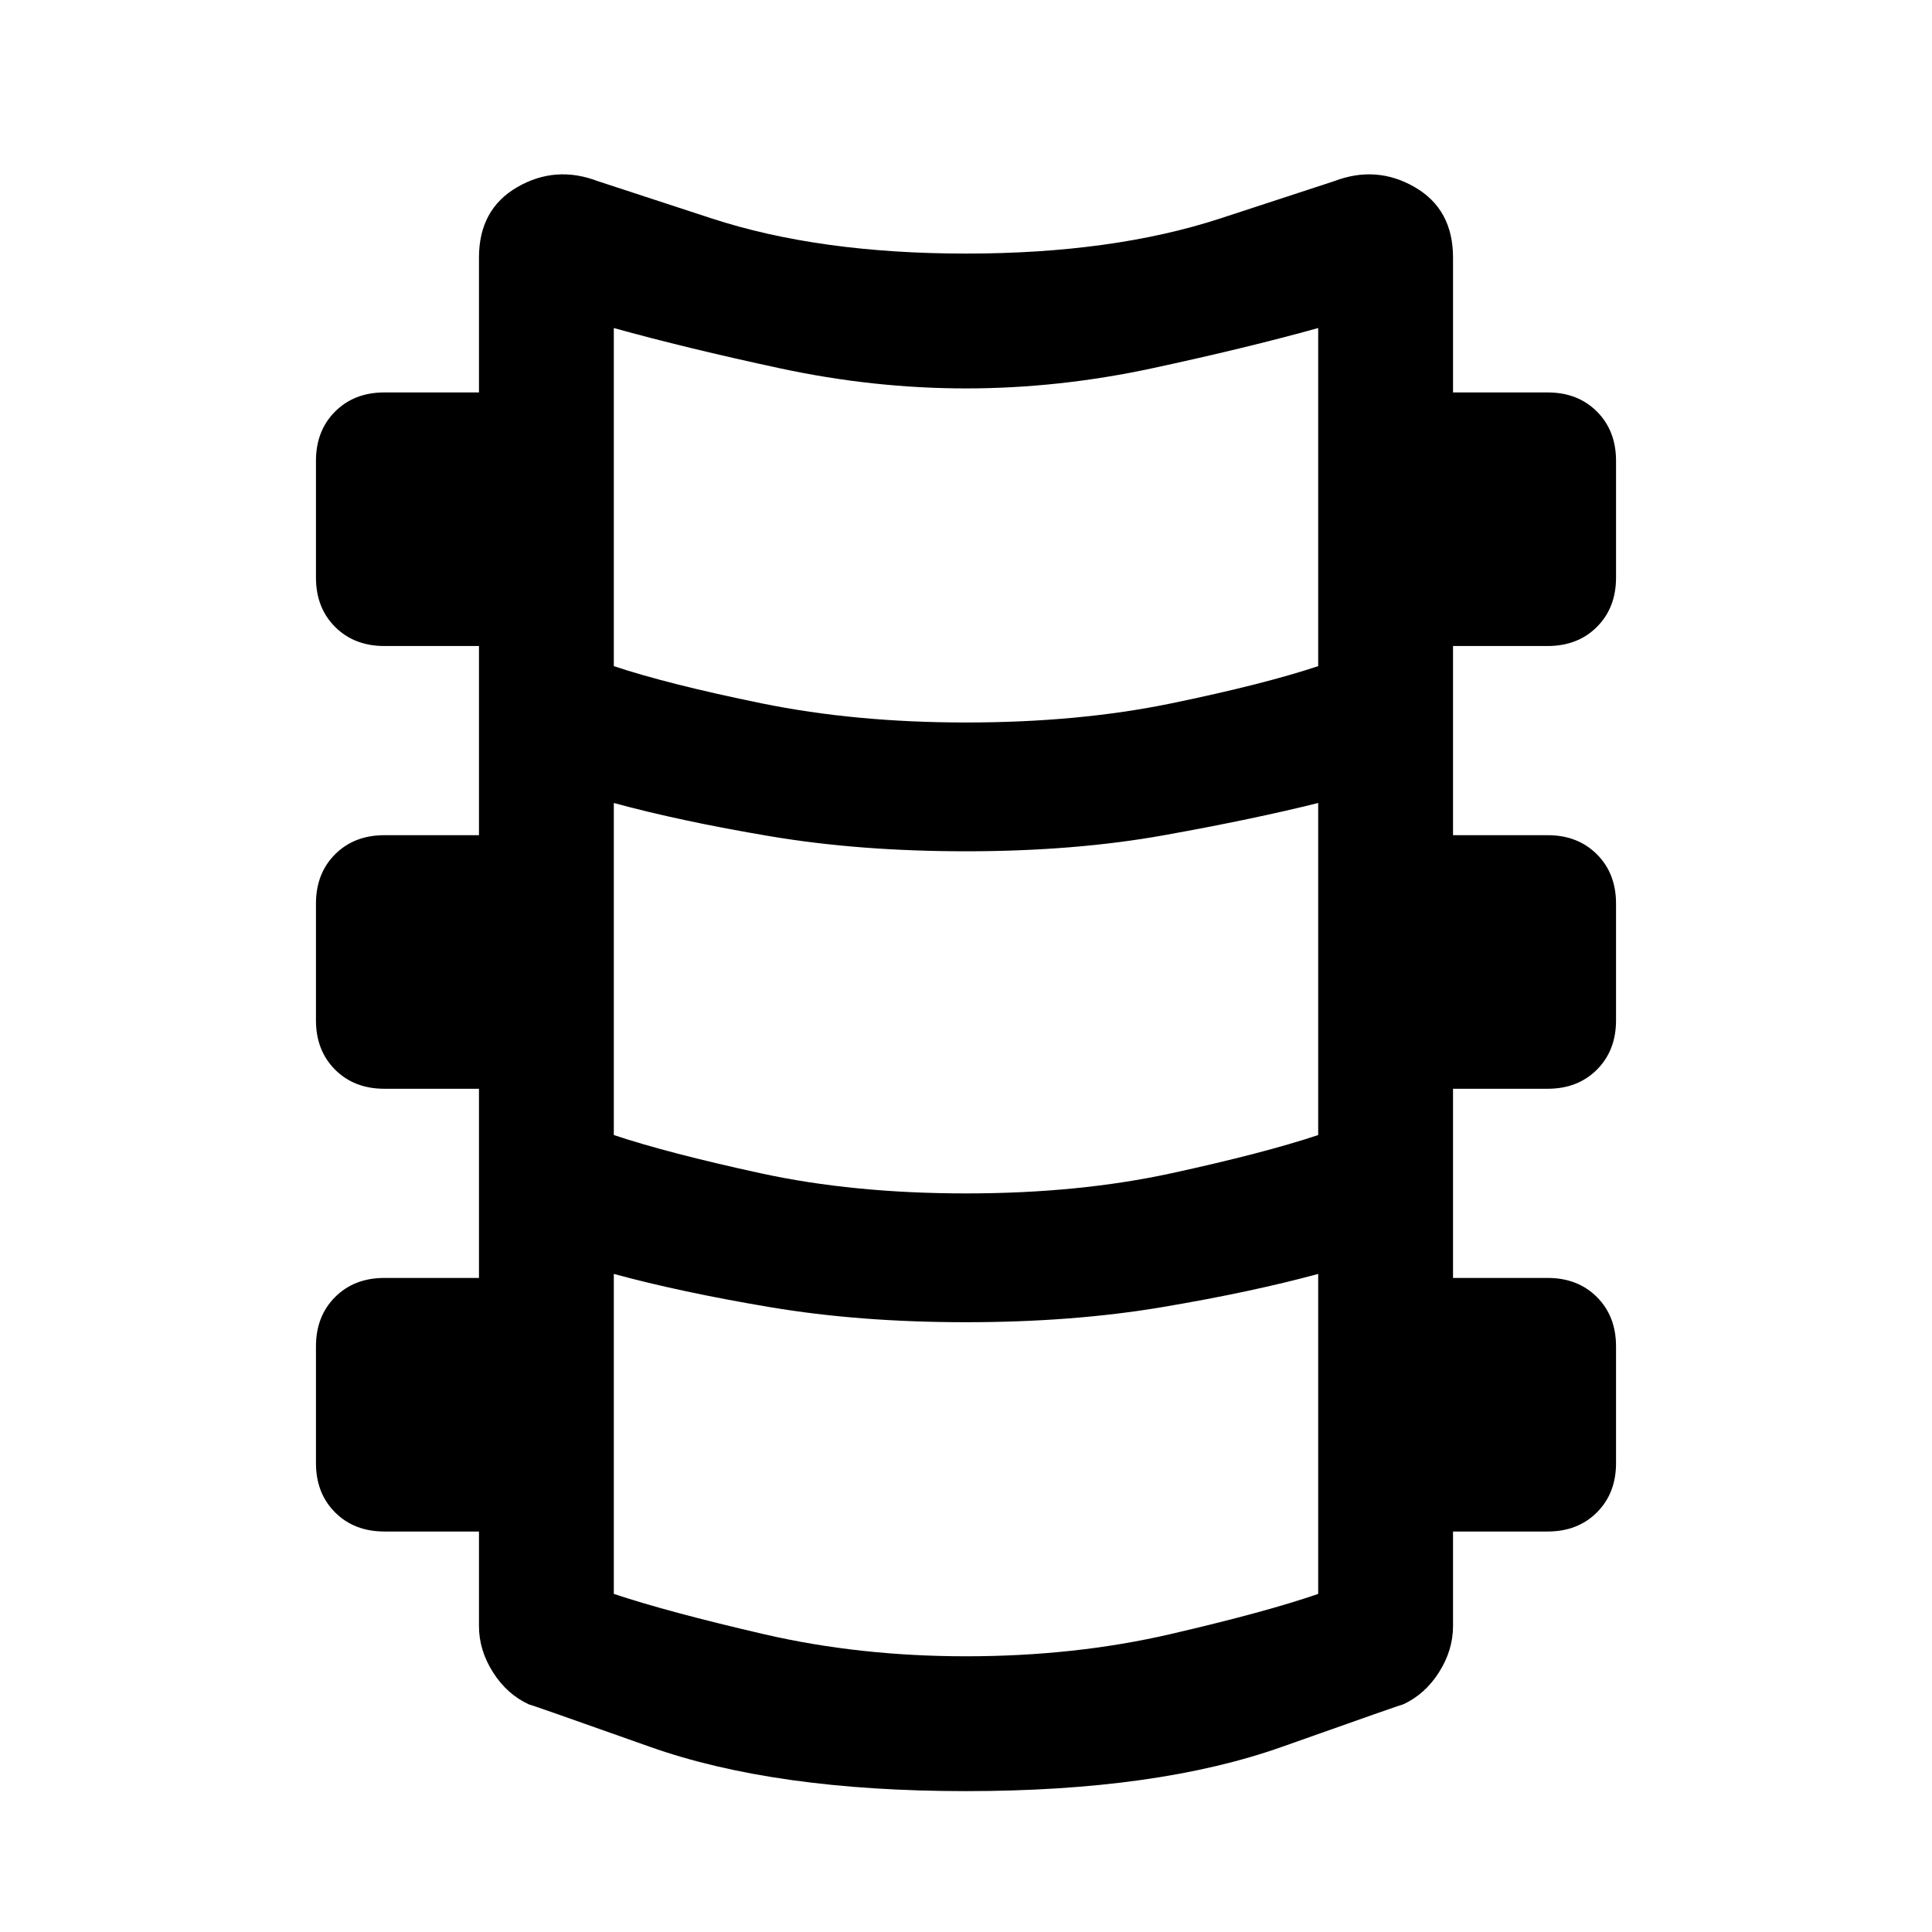 <svg xmlns="http://www.w3.org/2000/svg" width="48" height="48"><path d="M24 44.5q-4.75 0-7.85-1.1-3.1-1.1-3-1.05-.55-.25-.9-.8t-.35-1.15v-2.35H9.55q-.75 0-1.225-.475-.475-.475-.475-1.225v-2.9q0-.75.475-1.225.475-.475 1.225-.475h2.35v-4.7H9.55q-.75 0-1.225-.475-.475-.475-.475-1.225v-2.9q0-.75.475-1.225.475-.475 1.225-.475h2.35v-4.7H9.55q-.75 0-1.225-.475-.475-.475-.475-1.225v-2.9q0-.75.475-1.225Q8.8 9.75 9.55 9.75h2.35V6.4q0-1.2.95-1.75t2-.15l2.825.925Q20.35 6.3 24 6.3q3.65 0 6.325-.875L33.15 4.5q1.05-.4 2 .15t.95 1.75v3.35h2.35q.75 0 1.225.475.475.475.475 1.225v2.9q0 .75-.475 1.225-.475.475-1.225.475H36.1v4.7h2.35q.75 0 1.225.475.475.475.475 1.225v2.9q0 .75-.475 1.225-.475.475-1.225.475H36.1v4.7h2.35q.75 0 1.225.475.475.475.475 1.225v2.9q0 .75-.475 1.225-.475.475-1.225.475H36.1v2.35q0 .6-.35 1.15-.35.55-.9.8.1-.05-3 1.05T24 44.5zm0-26.55q2.8 0 5.1-.475t3.65-.925v-8.4q-1.8.5-4.125 1T24 9.65q-2.3 0-4.625-.5t-4.125-1v8.4q1.35.45 3.675.925 2.325.475 5.075.475zm0 11.7q2.8 0 5.1-.5t3.65-.95v-8.25q-1.6.4-3.825.8t-4.925.4q-2.65 0-4.875-.375t-3.875-.825v8.25q1.35.45 3.65.95 2.3.5 5.1.5zm0 11.5q2.7 0 5.075-.55t3.675-1v-7.95q-1.65.45-3.875.825-2.225.375-4.875.375t-4.875-.375Q16.9 32.1 15.25 31.65v7.95q1.35.45 3.725 1t5.025.55z"/></svg>